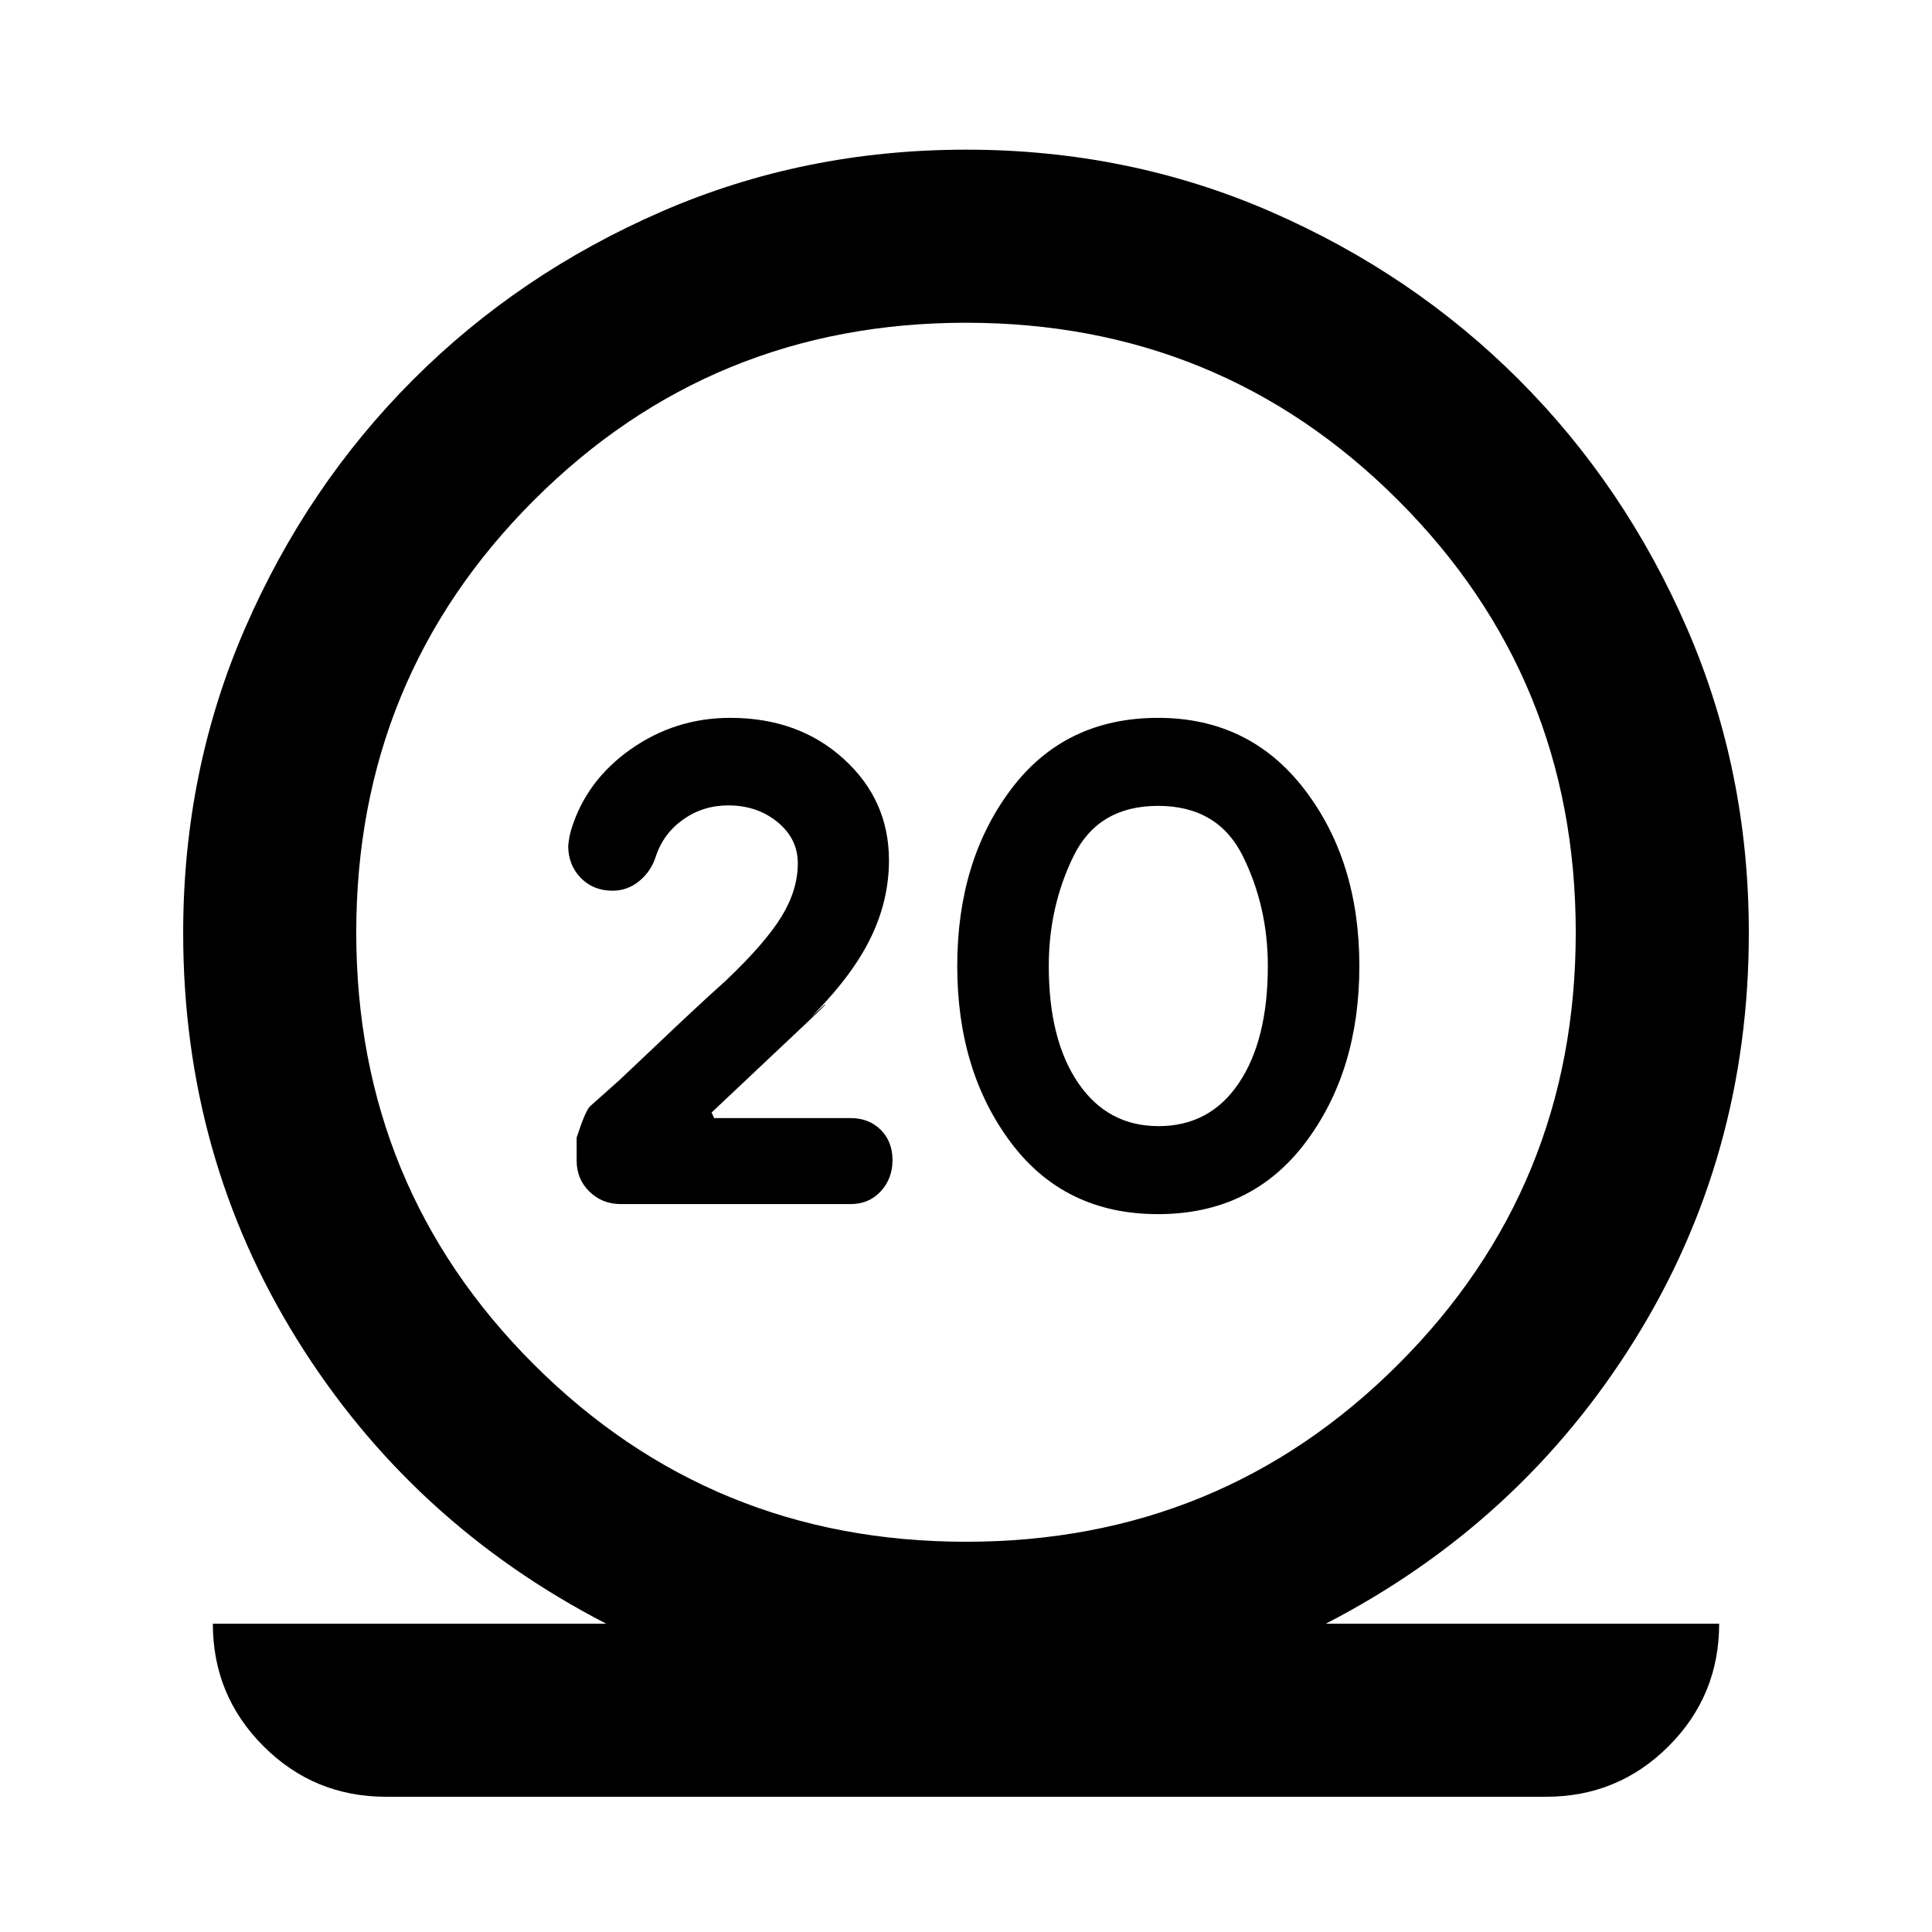 <svg xmlns="http://www.w3.org/2000/svg" height="24" viewBox="0 -960 960 960" width="24"><path d="M191.76-67.2q-35.72 0-60.86-25.14t-25.14-60.86H301.2q-96.9-50.04-153.54-141.12-56.64-91.07-56.64-202.15 0-80.67 30.76-151.4t83.48-123.47q52.72-52.74 123.42-83.52 70.7-30.77 151.34-30.77 80.63 0 151.33 30.77 70.69 30.78 123.4 83.52 52.71 52.74 83.47 123.47 30.76 70.73 30.76 151.4 0 111.08-56.64 202.15Q755.7-203.24 658.8-153.2h195.44q0 35.79-25.14 60.9-25.14 25.1-60.86 25.1H191.76ZM480-193.91q126.5 0 214.74-88.12 88.24-88.12 88.24-214.62t-88.24-214.74Q606.5-799.63 480-799.63q-126.5 0-214.74 88.24-88.24 88.24-88.24 214.74 0 126.5 88.24 214.62T480-193.91Zm95.41-162.79q46.44 0 73.24-35.55 26.81-35.55 26.81-87.75t-27.28-87.75q-27.28-35.55-72.72-35.55-46.44 0-73.12 35.55-26.69 35.55-26.69 87.75t26.67 87.75q26.66 35.55 73.09 35.55Zm.27-43.73q-25.29 0-39.92-21.43-14.63-21.42-14.63-58.14 0-29.43 12.25-54.5t42.05-25.07q29.81 0 42.18 25.07 12.37 25.07 12.37 54.5 0 36.72-14.38 58.14-14.38 21.43-39.92 21.43ZM480-496.89ZM422.61-361.7q9.19 0 15.03-6.33 5.84-6.34 5.84-15.54 0-9.19-5.84-15.03-5.84-5.83-14.98-5.83h-67.81l-1.26-2.77q35.32-33.32 46.24-43.6 10.91-10.29 10.42-10.18-.49.11-5.12 4.49t-.15-.1q19.24-19.71 27.99-38.08 8.75-18.37 8.75-37.85 0-29.91-22.46-50.35-22.46-20.43-56.41-20.43-27.25 0-49.41 15.57-22.16 15.58-29.61 39.99-.98 3.2-1.5 7.96 0 9.55 6.21 15.96 6.22 6.41 15.8 6.41 7.47 0 13.31-4.8 5.84-4.79 8.18-12.09 3.76-11.5 13.64-18.5t22.41-7q14.34 0 24.45 8.27 10.1 8.27 10.1 20.53 0 13.22-8.08 26.42-8.09 13.21-27.5 31.67-9.5 8.5-21.67 19.93-12.16 11.44-31.38 29.68l-14.46 12.88q-2.32 1.92-6.8 15.65v11.57q0 9.07 6.34 15.29 6.34 6.21 15.53 6.21h114.2Z"/></svg>